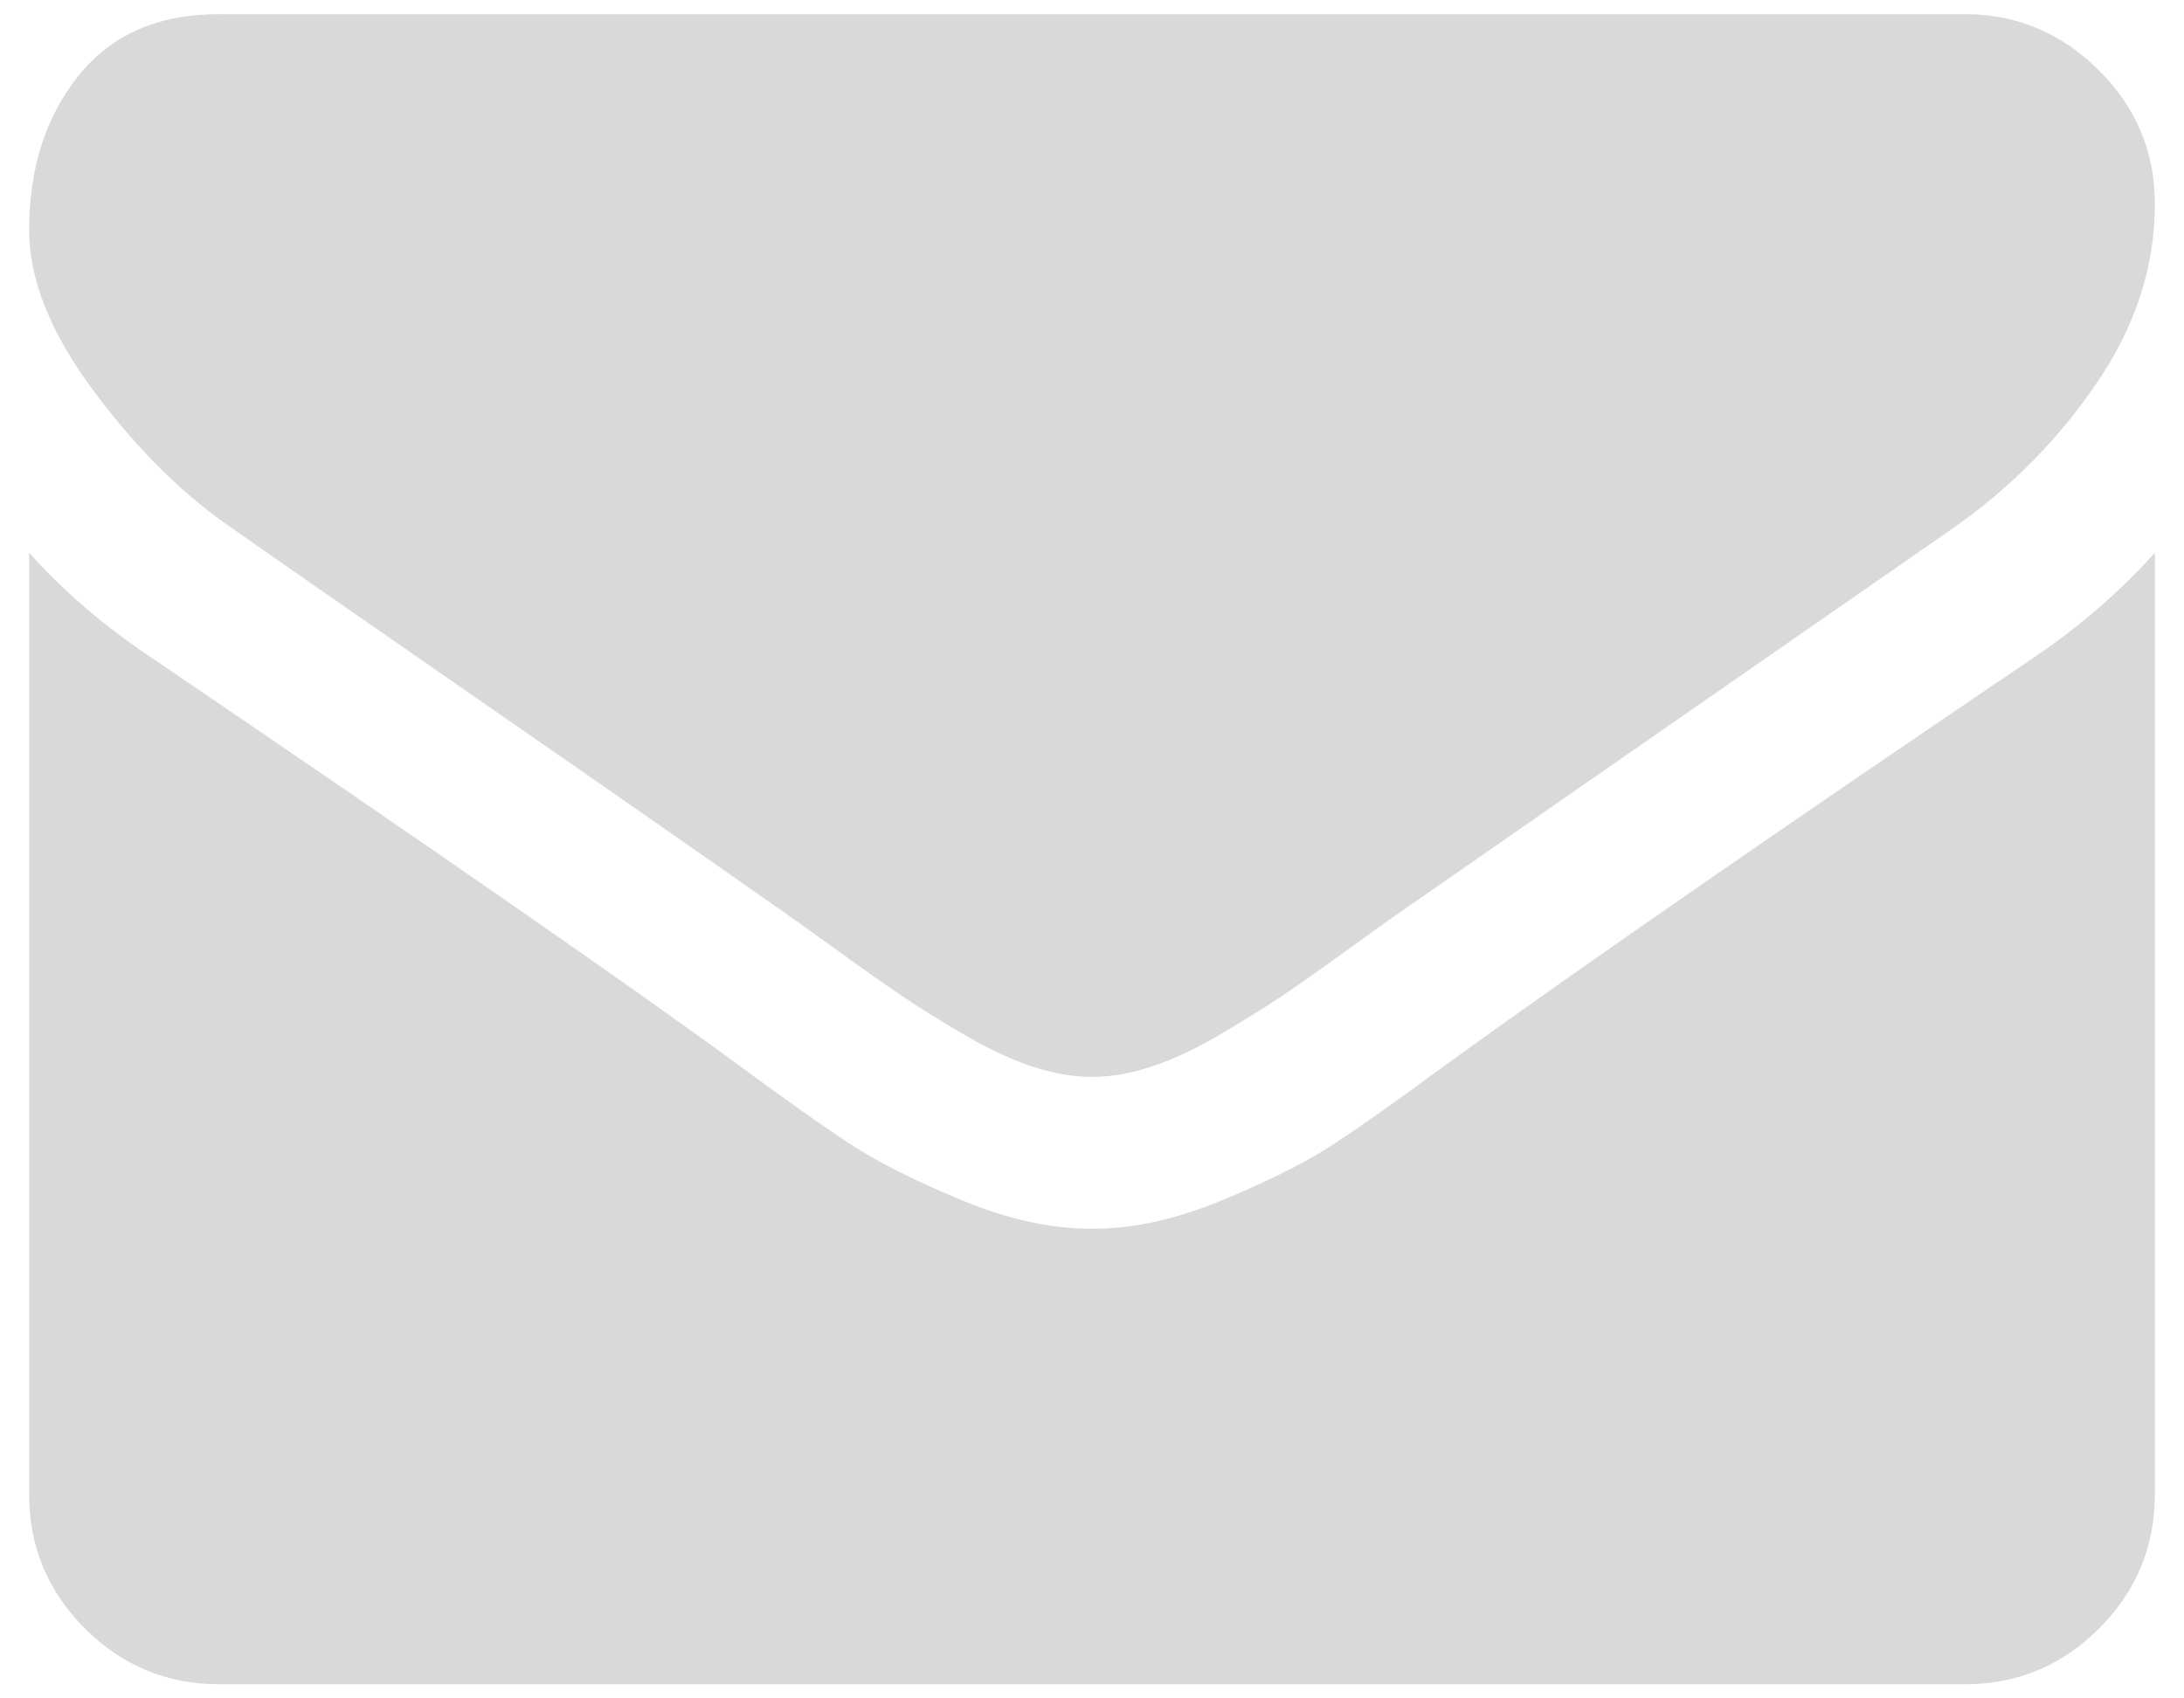 <svg 
 xmlns="http://www.w3.org/2000/svg"
 xmlns:xlink="http://www.w3.org/1999/xlink"
 width="27px" height="21px">
<path fill-rule="evenodd"  opacity="0.149" fill="rgb(0, 0, 0)"
 d="M25.951,20.135 C25.491,20.594 24.939,20.825 24.294,20.825 L2.707,20.825 C2.061,20.825 1.509,20.594 1.049,20.135 C0.590,19.675 0.360,19.123 0.360,18.478 L0.360,6.834 C0.790,7.313 1.284,7.738 1.841,8.110 C5.380,10.514 7.810,12.201 9.130,13.169 C9.687,13.580 10.139,13.900 10.486,14.130 C10.833,14.360 11.295,14.593 11.872,14.833 C12.449,15.074 12.987,15.193 13.485,15.193 L13.500,15.193 L13.515,15.193 C14.014,15.193 14.551,15.074 15.128,14.833 C15.705,14.593 16.167,14.360 16.514,14.130 C16.861,13.900 17.313,13.580 17.870,13.169 C19.532,11.966 21.967,10.280 25.173,8.110 C25.731,7.729 26.220,7.303 26.640,6.834 L26.640,18.478 C26.640,19.123 26.410,19.675 25.951,20.135 ZM24.132,6.540 C20.456,9.092 18.168,10.681 17.269,11.307 C17.171,11.375 16.963,11.524 16.646,11.753 C16.328,11.984 16.064,12.169 15.854,12.311 C15.644,12.453 15.389,12.611 15.091,12.787 C14.793,12.963 14.512,13.095 14.248,13.184 C13.984,13.271 13.740,13.315 13.515,13.315 L13.500,13.315 L13.485,13.315 C13.260,13.315 13.016,13.271 12.752,13.184 C12.488,13.095 12.207,12.963 11.909,12.787 C11.610,12.611 11.356,12.453 11.146,12.311 C10.936,12.169 10.672,11.984 10.354,11.753 C10.036,11.524 9.829,11.375 9.731,11.307 C8.841,10.681 7.561,9.789 5.889,8.631 C4.217,7.472 3.215,6.775 2.882,6.540 C2.276,6.130 1.704,5.565 1.167,4.846 C0.629,4.128 0.360,3.461 0.360,2.845 C0.360,2.082 0.563,1.447 0.969,0.938 C1.374,0.430 1.954,0.175 2.706,0.175 L24.294,0.175 C24.929,0.175 25.479,0.406 25.943,0.865 C26.408,1.325 26.640,1.877 26.640,2.522 C26.640,3.295 26.401,4.033 25.921,4.736 C25.442,5.441 24.846,6.042 24.132,6.540 Z"/>
</svg>